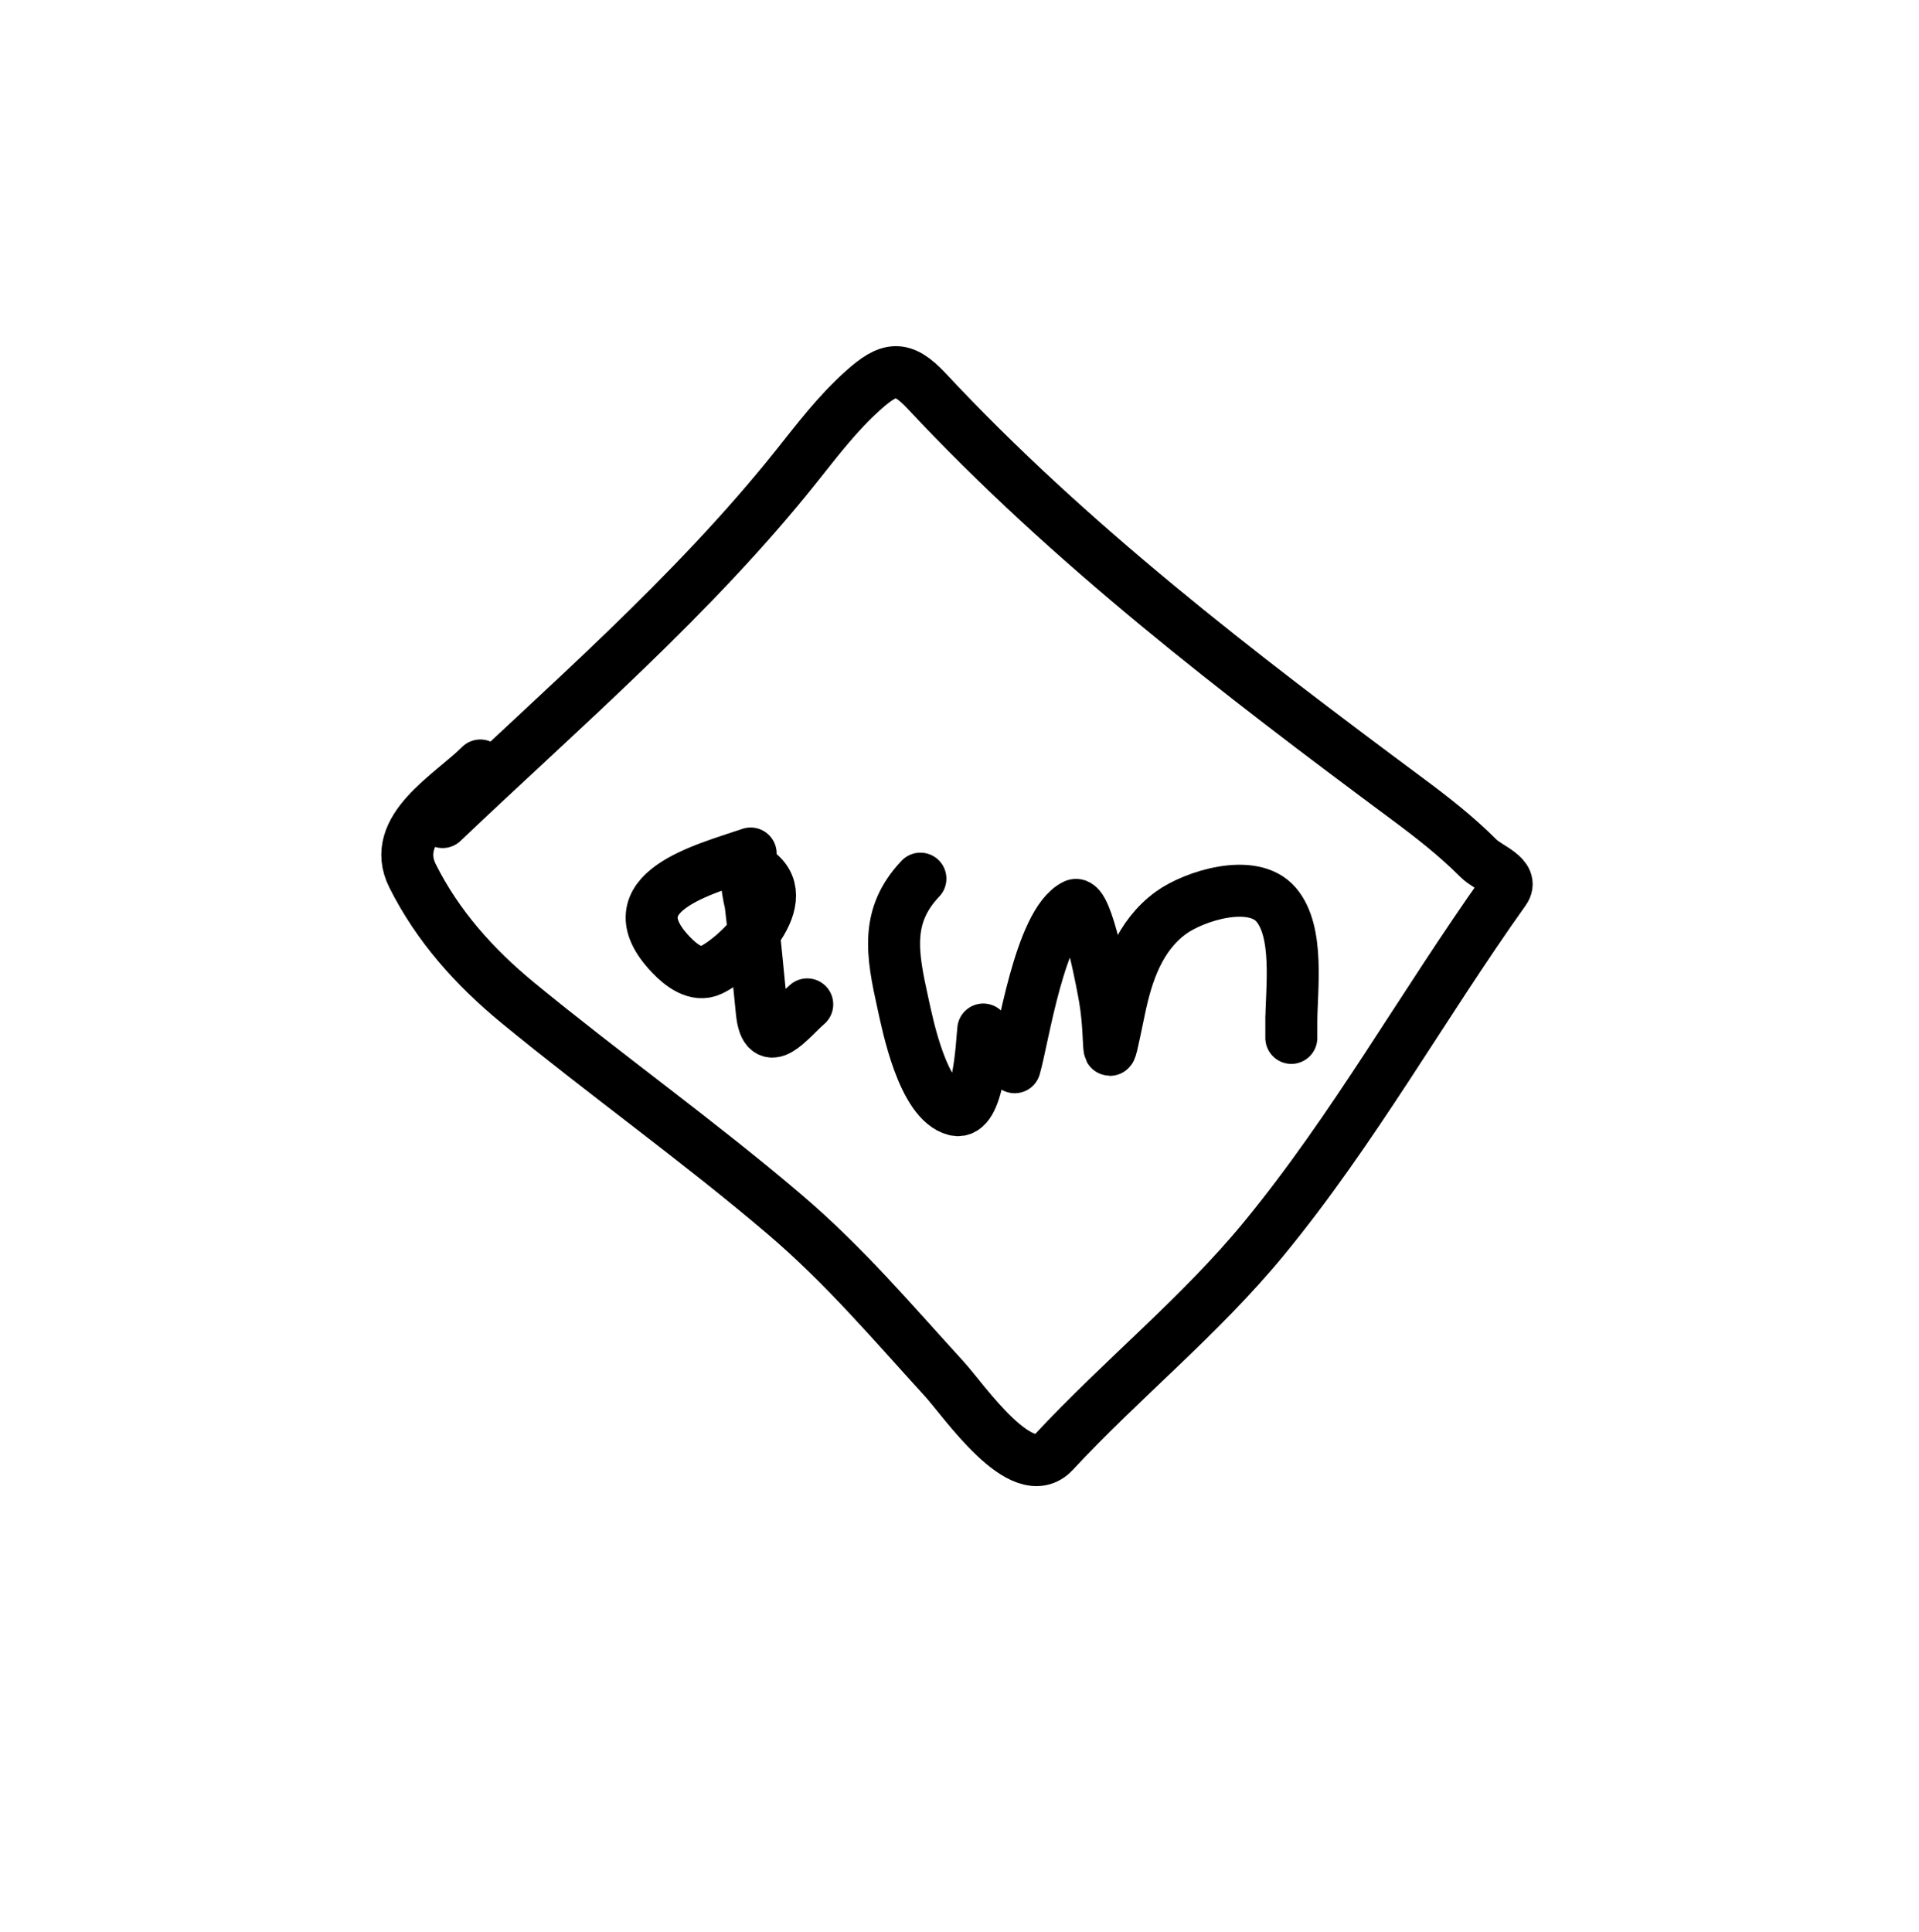 <svg width="145" height="146" viewBox="0 0 145 146" fill="none" xmlns="http://www.w3.org/2000/svg">
<g filter="url(#filter0_d_18_3148)">
<circle cx="72.811" cy="69.811" r="57" transform="rotate(-15 72.811 69.811)" fill="white"/>
</g>
<path d="M33.443 62.117C42.542 53.465 52.347 45.059 60.203 35.198C61.803 33.19 63.292 31.223 65.218 29.498C67.174 27.744 68.166 27.564 70.021 29.55C80.832 41.134 93.59 50.894 106.282 60.322C108.225 61.765 110.02 63.163 111.718 64.861C112.457 65.6 114.442 66.207 113.671 67.289C107.482 75.981 102.316 85.296 95.514 93.575C90.69 99.447 84.76 104.199 79.627 109.726C77.225 112.313 72.858 105.846 71.34 104.184C67.368 99.835 63.818 95.627 59.306 91.78C52.795 86.23 45.77 81.23 39.143 75.787C35.84 73.073 33.064 69.962 31.173 66.181C29.387 62.609 34.068 60.066 36.293 57.841" stroke="black" stroke-width="3.928" stroke-linecap="round"/>
<path d="M56.72 64.492C53.22 65.692 46.193 67.421 50.703 72.146C51.447 72.926 52.606 73.836 53.711 73.307C55.797 72.307 60.294 67.817 57.036 65.759C55.907 65.046 56.712 68.287 56.72 68.345C57.053 71.051 57.283 73.763 57.564 76.474C57.879 79.509 59.592 77.121 60.995 75.893" stroke="black" stroke-width="3.928" stroke-linecap="round"/>
<path d="M69.546 66.393C66.873 69.211 67.397 72.074 68.226 75.814C68.563 77.335 69.713 83.254 72.185 83.863C74.015 84.315 74.177 78.75 74.296 77.793" stroke="black" stroke-width="3.928" stroke-linecap="round"/>
<path d="M76.671 80.643C77.303 78.491 78.564 69.721 81.21 68.398C82.15 67.928 83.386 74.865 83.48 75.418C84.072 78.915 83.443 81.732 84.588 76.236C85.161 73.486 86.095 70.711 88.468 68.978C90.205 67.71 94.632 66.288 96.412 68.345C98.198 70.409 97.573 74.753 97.573 77.239C97.573 79.83 97.573 77.957 97.573 76.843" stroke="black" stroke-width="3.928" stroke-linecap="round"/>
<defs>
<filter id="filter0_d_18_3148" x="0.796" y="1.797" width="144.028" height="144.028" filterUnits="userSpaceOnUse" color-interpolation-filters="sRGB">
<feFlood flood-opacity="0" result="BackgroundImageFix"/>
<feColorMatrix in="SourceAlpha" type="matrix" values="0 0 0 0 0 0 0 0 0 0 0 0 0 0 0 0 0 0 127 0" result="hardAlpha"/>
<feOffset dy="4"/>
<feGaussianBlur stdDeviation="7.5"/>
<feComposite in2="hardAlpha" operator="out"/>
<feColorMatrix type="matrix" values="0 0 0 0 0 0 0 0 0 0 0 0 0 0 0 0 0 0 0.25 0"/>
<feBlend mode="normal" in2="BackgroundImageFix" result="effect1_dropShadow_18_3148"/>
<feBlend mode="normal" in="SourceGraphic" in2="effect1_dropShadow_18_3148" result="shape"/>
</filter>
</defs>
</svg>
